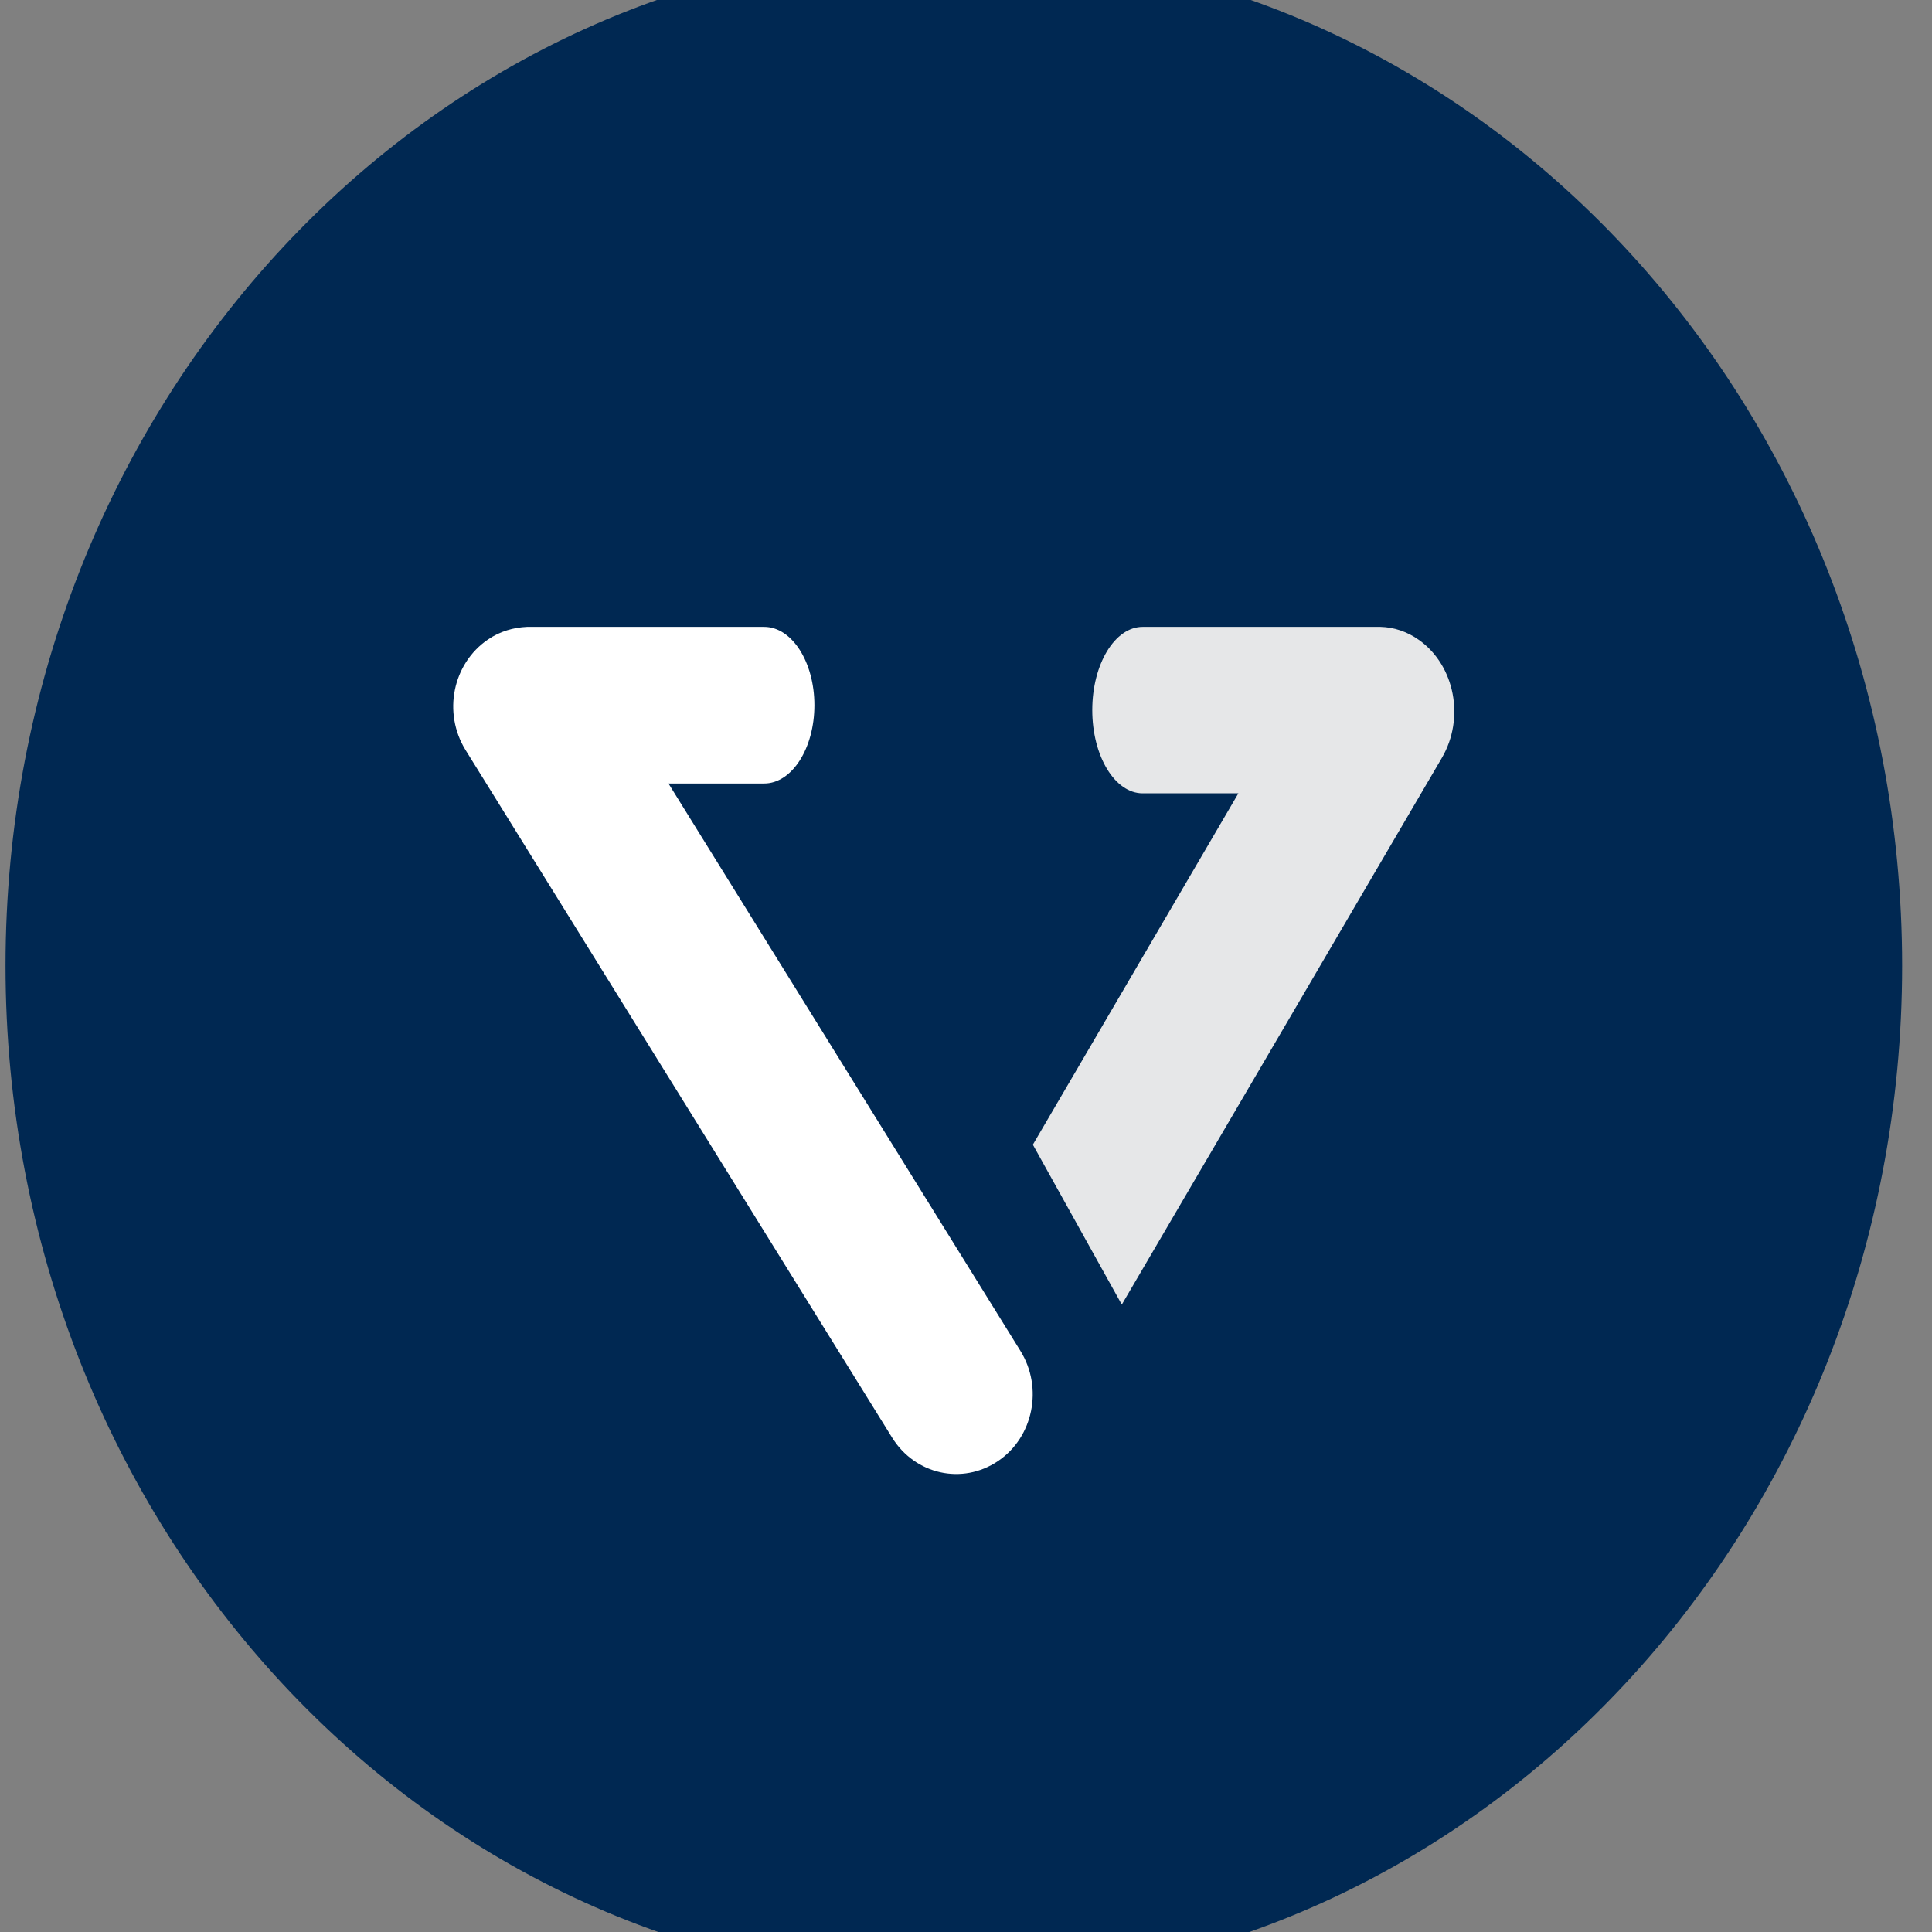 <svg width="56" height="56" viewBox="0 0 56 56" fill="none" xmlns="http://www.w3.org/2000/svg">
<rect x="0" y="0" width="56" height="56" fill="#808080" stroke="none"/>
<path d="M27.647 -1.474C42.827 -1.474 55.134 11.719 55.134 27.993C55.134 44.267 42.827 57.459 27.647 57.459C12.466 57.459 0.16 44.267 0.16 27.993C0.16 11.719 12.466 -1.474 27.647 -1.474Z" fill="#002852"/>
<mask id="mask0_1280_7355" style="mask-type:alpha" maskUnits="userSpaceOnUse" x="0" y="-2" width="56" height="60">
<path d="M27.647 -1.474C42.827 -1.474 55.134 11.719 55.134 27.993C55.134 44.267 42.827 57.459 27.647 57.459C12.466 57.459 0.16 44.267 0.16 27.993C0.16 11.719 12.466 -1.474 27.647 -1.474Z" fill="white"/>
</mask>
<g mask="url(#mask0_1280_7355)">
<path d="M29.576 39.154L19.376 22.71H22.15C22.955 22.71 23.606 21.69 23.606 20.44C23.606 19.19 22.955 18.17 22.15 18.17H15.276C14.886 18.187 14.495 18.297 14.145 18.536C13.12 19.233 12.828 20.661 13.495 21.741L25.859 41.671C26.526 42.742 27.892 43.048 28.926 42.351C29.951 41.663 30.243 40.226 29.576 39.154Z" fill="white"/>
<path d="M41.142 18.558C40.791 18.305 40.399 18.179 40.016 18.17H33.12C32.312 18.17 31.66 19.254 31.66 20.582C31.66 21.911 32.312 22.995 33.12 22.995H35.895L29.938 33.179L32.516 37.814L41.795 21.965C42.464 20.817 42.17 19.299 41.142 18.558Z" fill="#E6E7E8"/>
</g>
</svg>

